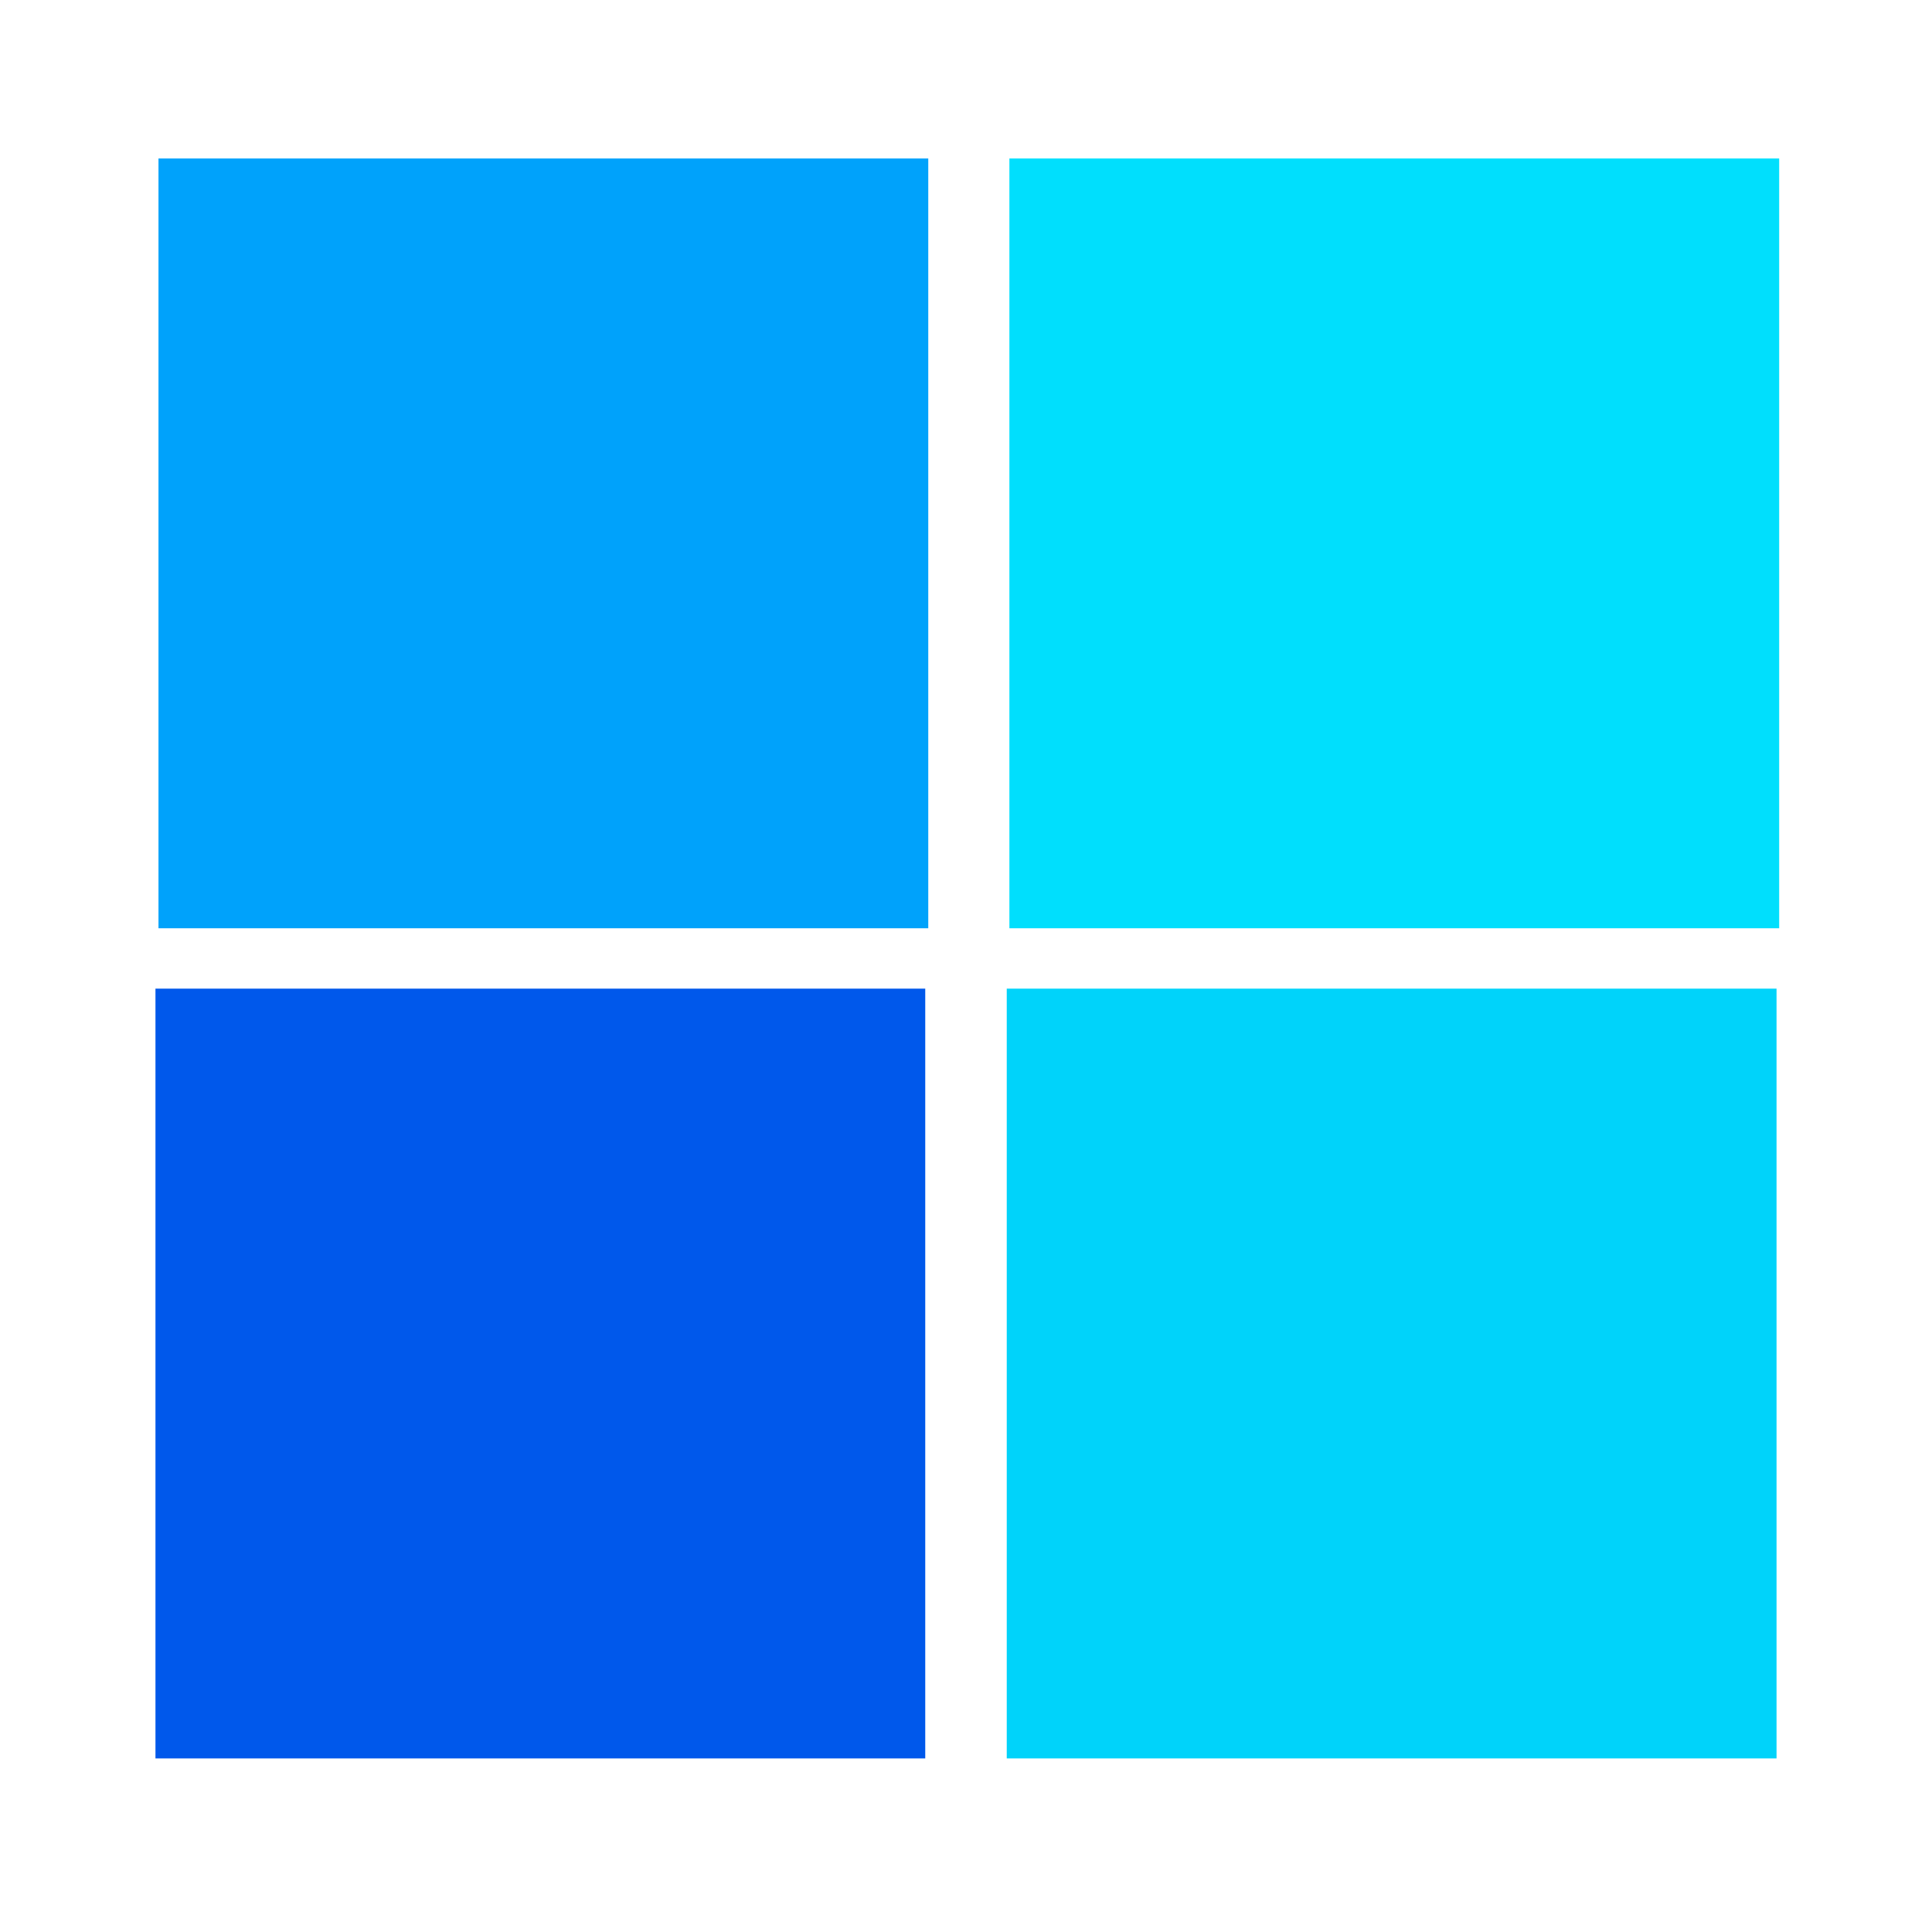 <?xml version="1.0" encoding="utf-8"?>
<!-- Generator: Adobe Illustrator 26.3.1, SVG Export Plug-In . SVG Version: 6.00 Build 0)  -->
<svg version="1.1" id="Calque_1" xmlns="http://www.w3.org/2000/svg" xmlns:xlink="http://www.w3.org/1999/xlink" x="0px" y="0px"
	 viewBox="0 0 512 512" style="enable-background:new 0 0 512 512;" xml:space="preserve">
<style type="text/css">
	.st0{fill:#00A2FB;}
	.st1{fill:#00DFFD;}
	.st2{fill:#0058EB;}
	.st3{fill:#00D3FA;}
</style>
<rect x="42" y="42" class="st0" width="204" height="204"/>
<rect x="267.5" y="42" class="st1" width="204" height="204"/>
<rect x="41.2" y="262" class="st2" width="204" height="204"/>
<rect x="266.8" y="262" class="st3" width="204" height="204"/>
</svg>
